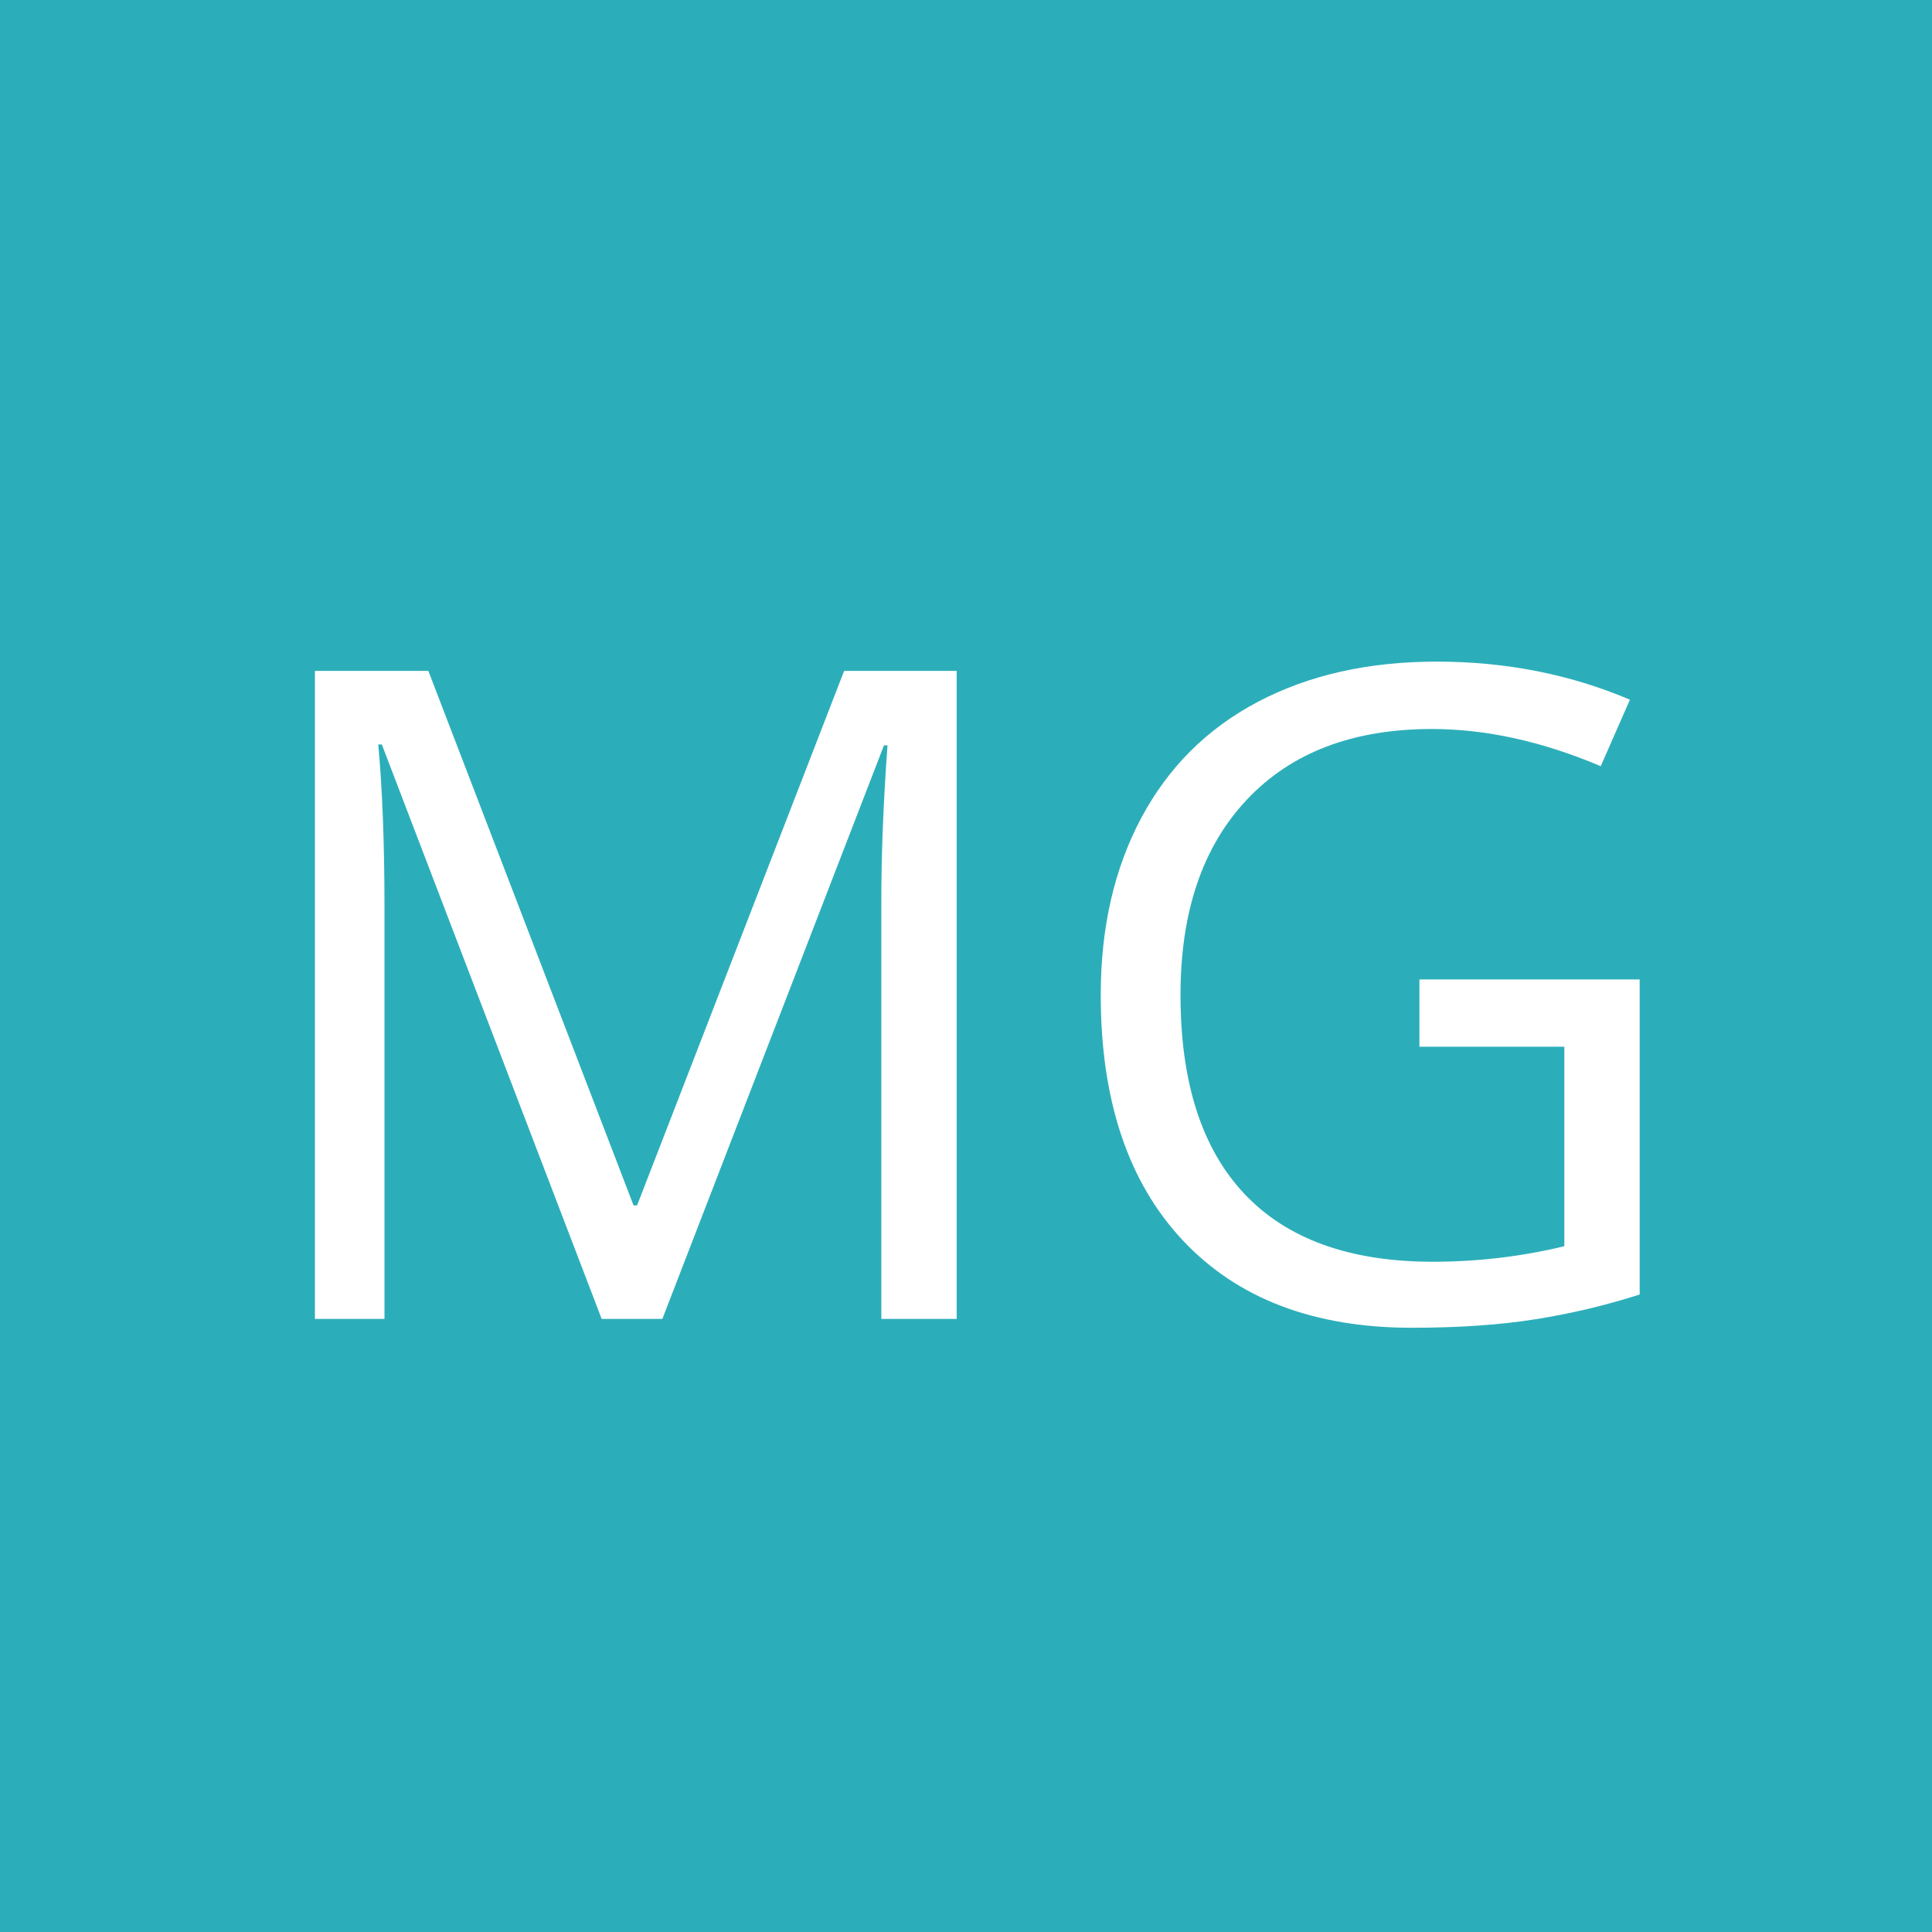 <?xml version="1.0" encoding="UTF-8"?>
<svg xmlns="http://www.w3.org/2000/svg" xmlns:xlink="http://www.w3.org/1999/xlink" width="375pt" height="375pt" viewBox="0 0 375 375" version="1.2">
<defs>
<g>
<symbol overflow="visible" id="glyph0-0">
<path style="stroke:none;" d="M 16.609 -125.781 L 88.953 -125.781 L 88.953 0 L 16.609 0 Z M 25.547 -8.953 L 80 -8.953 L 80 -116.828 L 25.547 -116.828 Z M 25.547 -8.953 "/>
</symbol>
<symbol overflow="visible" id="glyph0-1">
<path style="stroke:none;" d="M 72.953 0 L 30.281 -111.5 L 29.594 -111.5 C 30.395 -102.664 30.797 -92.164 30.797 -80 L 30.797 0 L 17.297 0 L 17.297 -125.781 L 39.312 -125.781 L 79.141 -22.031 L 79.828 -22.031 L 120.016 -125.781 L 141.859 -125.781 L 141.859 0 L 127.234 0 L 127.234 -81.047 C 127.234 -90.328 127.633 -100.422 128.438 -111.328 L 127.75 -111.328 L 84.734 0 Z M 72.953 0 "/>
</symbol>
<symbol overflow="visible" id="glyph0-2">
<path style="stroke:none;" d="M 72.609 -65.891 L 115.359 -65.891 L 115.359 -4.734 C 108.711 -2.609 101.945 -1.004 95.062 0.078 C 88.176 1.172 80.203 1.719 71.141 1.719 C 52.098 1.719 37.27 -3.941 26.656 -15.266 C 16.051 -26.598 10.75 -42.473 10.75 -62.891 C 10.75 -75.961 13.375 -87.414 18.625 -97.25 C 23.875 -107.094 31.43 -114.609 41.297 -119.797 C 51.16 -124.984 62.719 -127.578 75.969 -127.578 C 89.383 -127.578 101.883 -125.113 113.469 -120.188 L 107.797 -107.281 C 96.441 -112.094 85.516 -114.5 75.016 -114.5 C 59.703 -114.5 47.742 -109.938 39.141 -100.812 C 30.535 -91.695 26.234 -79.055 26.234 -62.891 C 26.234 -45.91 30.375 -33.031 38.656 -24.25 C 46.945 -15.477 59.125 -11.094 75.188 -11.094 C 83.906 -11.094 92.422 -12.098 100.734 -14.109 L 100.734 -52.828 L 72.609 -52.828 Z M 72.609 -65.891 "/>
</symbol>
</g>
</defs>
<g id="surface1">
<rect x="0" y="0" width="375" height="375" style="fill:rgb(100%,100%,100%);fill-opacity:1;stroke:none;"/>
<rect x="0" y="0" width="375" height="375" style="fill:rgb(100%,100%,100%);fill-opacity:1;stroke:none;"/>
<rect x="0" y="0" width="375" height="375" style="fill:rgb(17.249%,68.239%,72.939%);fill-opacity:1;stroke:none;"/>
<g style="fill:rgb(100%,100%,100%);fill-opacity:1;">
  <use xlink:href="#glyph0-1" x="43.83" y="255.998"/>
  <use xlink:href="#glyph0-2" x="202.901" y="255.998"/>
</g>
</g>
</svg>
